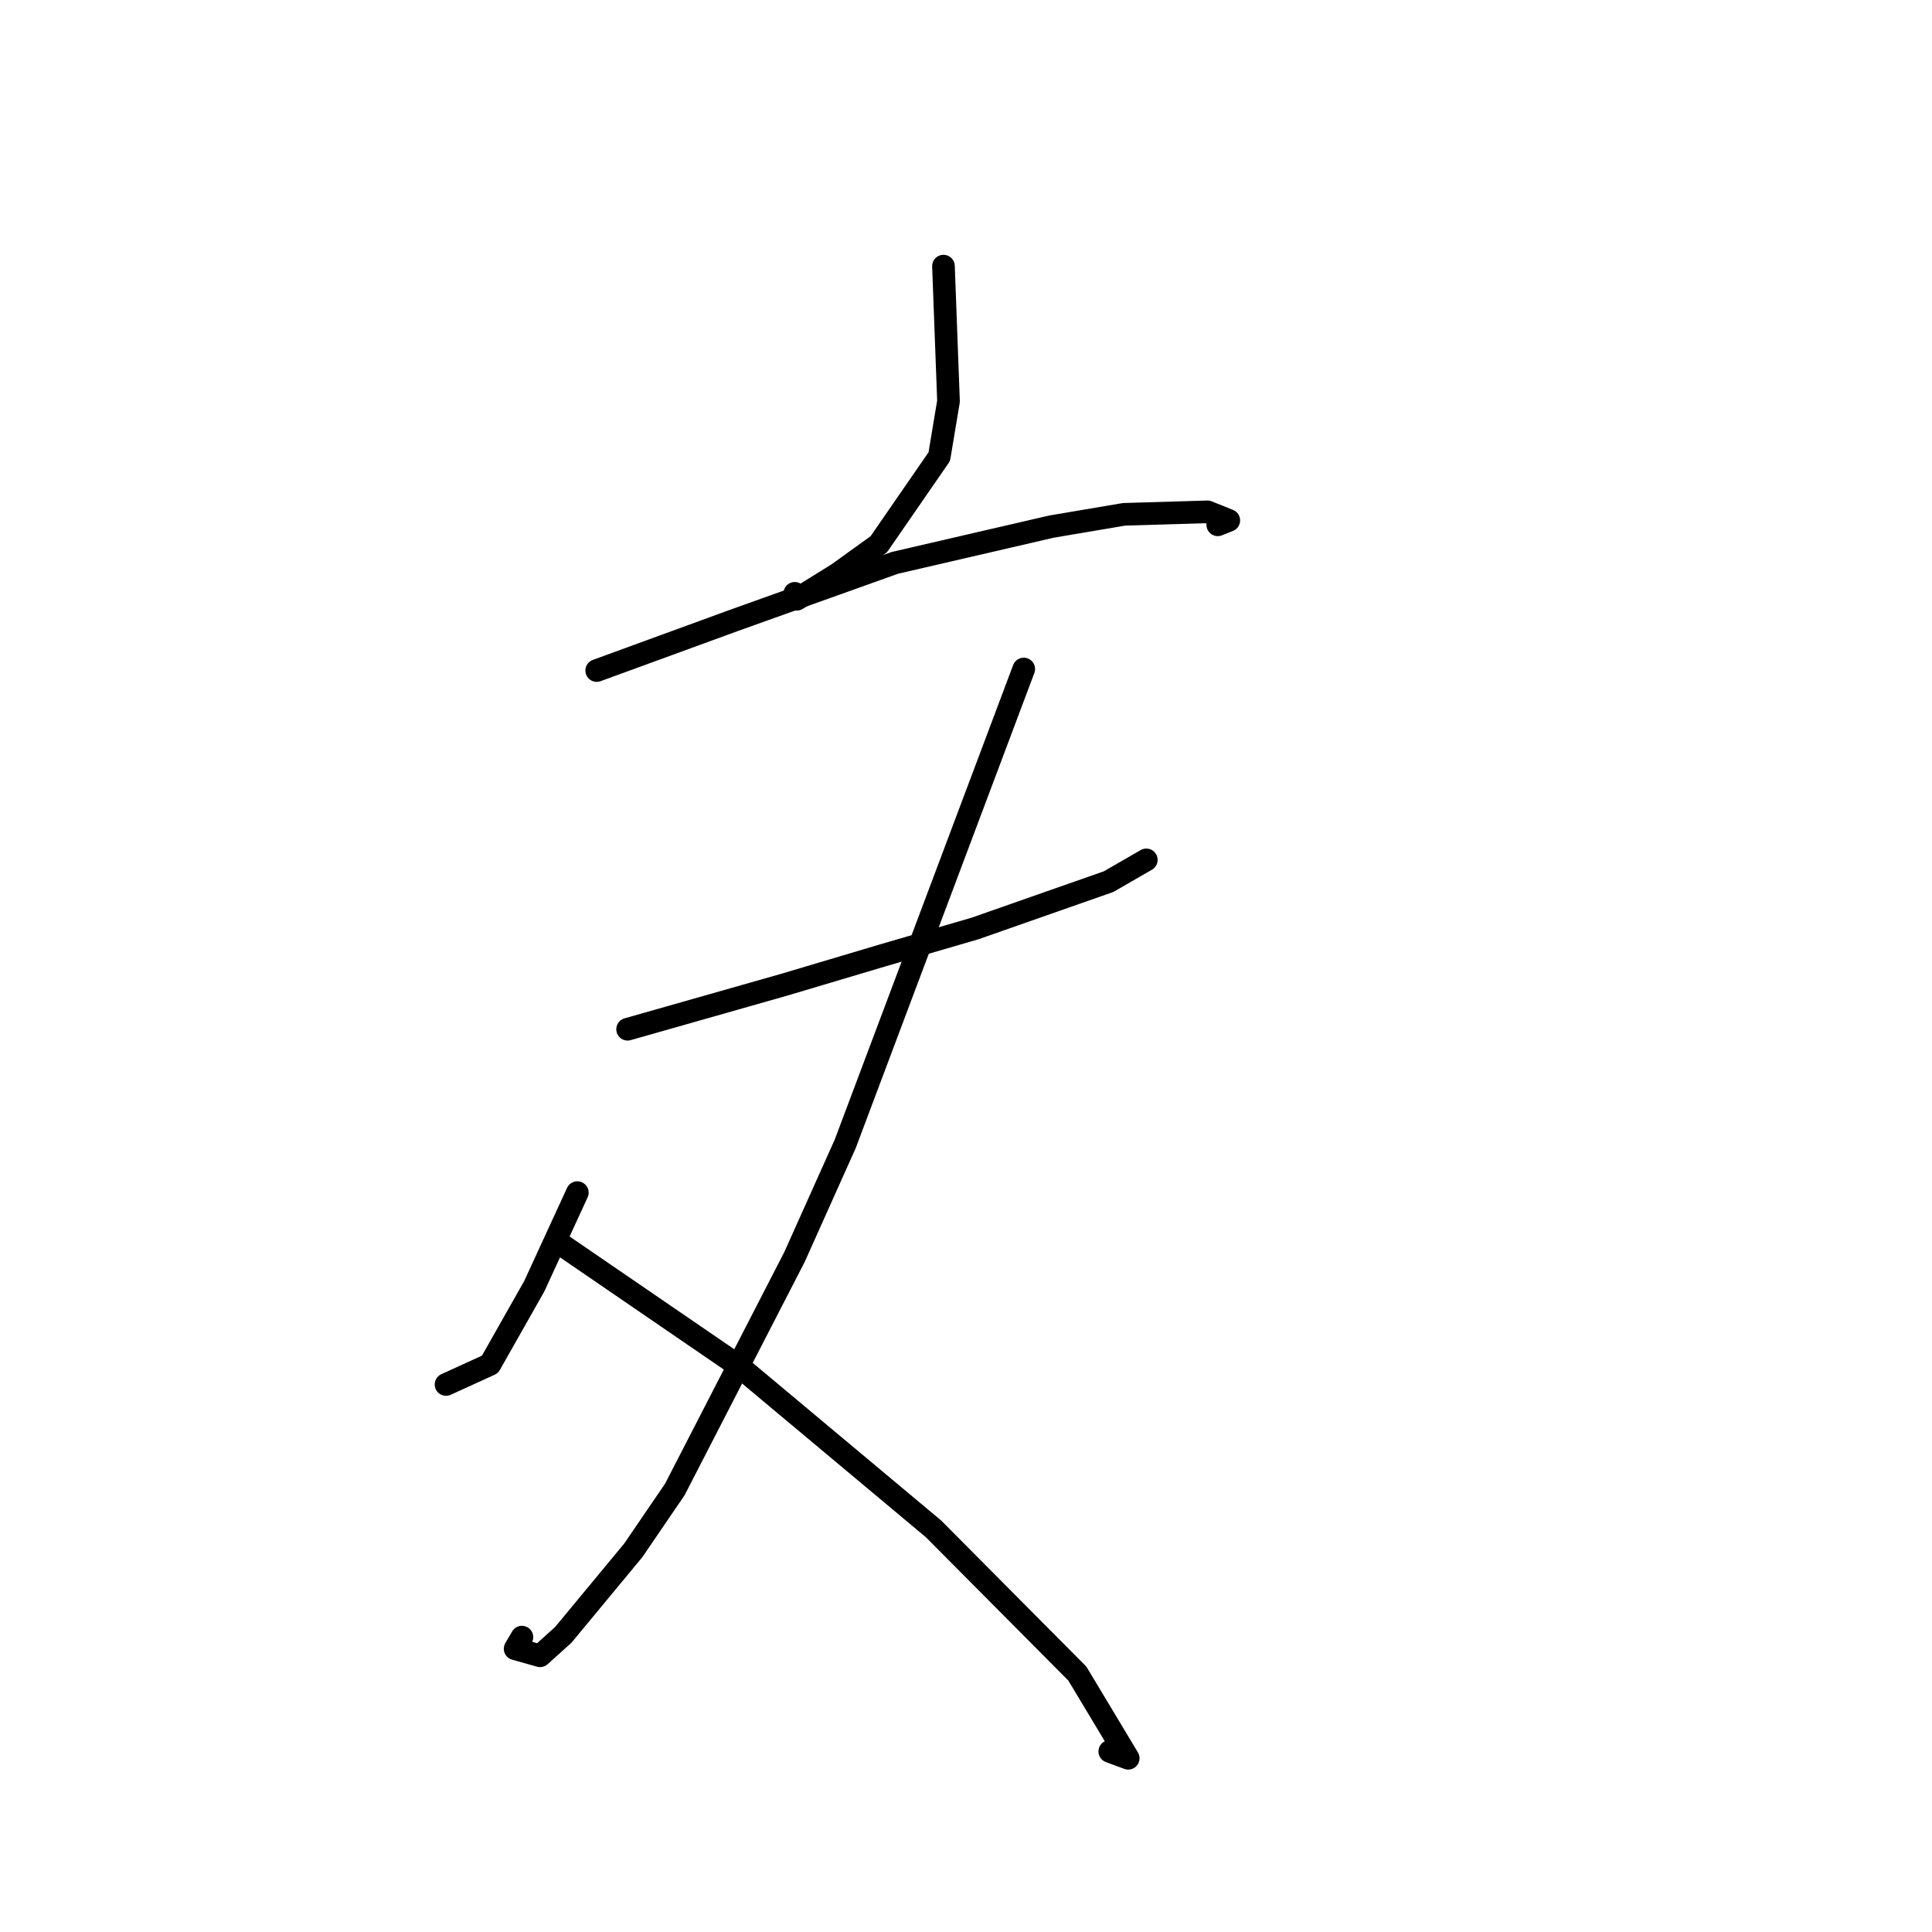 <?xml version="1.0" standalone="no"?>
    <svg width="256" height="256" xmlns="http://www.w3.org/2000/svg" version="1.1">
    <polyline stroke="black" stroke-width="3" stroke-linecap="round" fill="transparent" stroke-linejoin="round" points="125.014 35.264 125.348 44.218 125.682 53.172 124.459 60.508 116.445 72.115 111.039 76.009 105.577 79.406 105.313 78.62 " />
        <polyline stroke="black" stroke-width="3" stroke-linecap="round" fill="transparent" stroke-linejoin="round" points="79.068 88.85 88.15 85.532 97.233 82.214 118.57 74.582 139.317 69.78 148.945 68.151 159.999 67.823 162.82 68.957 161.361 69.541 " />
        <polyline stroke="black" stroke-width="3" stroke-linecap="round" fill="transparent" stroke-linejoin="round" points="83.161 136.381 93.547 133.428 103.933 130.474 116.76 126.654 129.21 123.023 146.908 116.817 151.449 114.194 151.891 113.939 " />
        <polyline stroke="black" stroke-width="3" stroke-linecap="round" fill="transparent" stroke-linejoin="round" points="135.652 88.649 123.823 120.112 111.993 151.574 105.282 166.544 89.419 197.359 83.914 205.428 74.642 216.623 71.561 219.401 68.256 218.47 69.157 216.929 " />
        <polyline stroke="black" stroke-width="3" stroke-linecap="round" fill="transparent" stroke-linejoin="round" points="76.5 158.029 73.645 164.235 70.789 170.442 64.926 180.793 59.462 183.287 59.103 183.451 " />
        <polyline stroke="black" stroke-width="3" stroke-linecap="round" fill="transparent" stroke-linejoin="round" points="73.971 164.628 85.983 172.855 97.994 181.083 123.706 202.591 142.756 221.761 149.495 232.979 147.053 232.076 " />
        </svg>